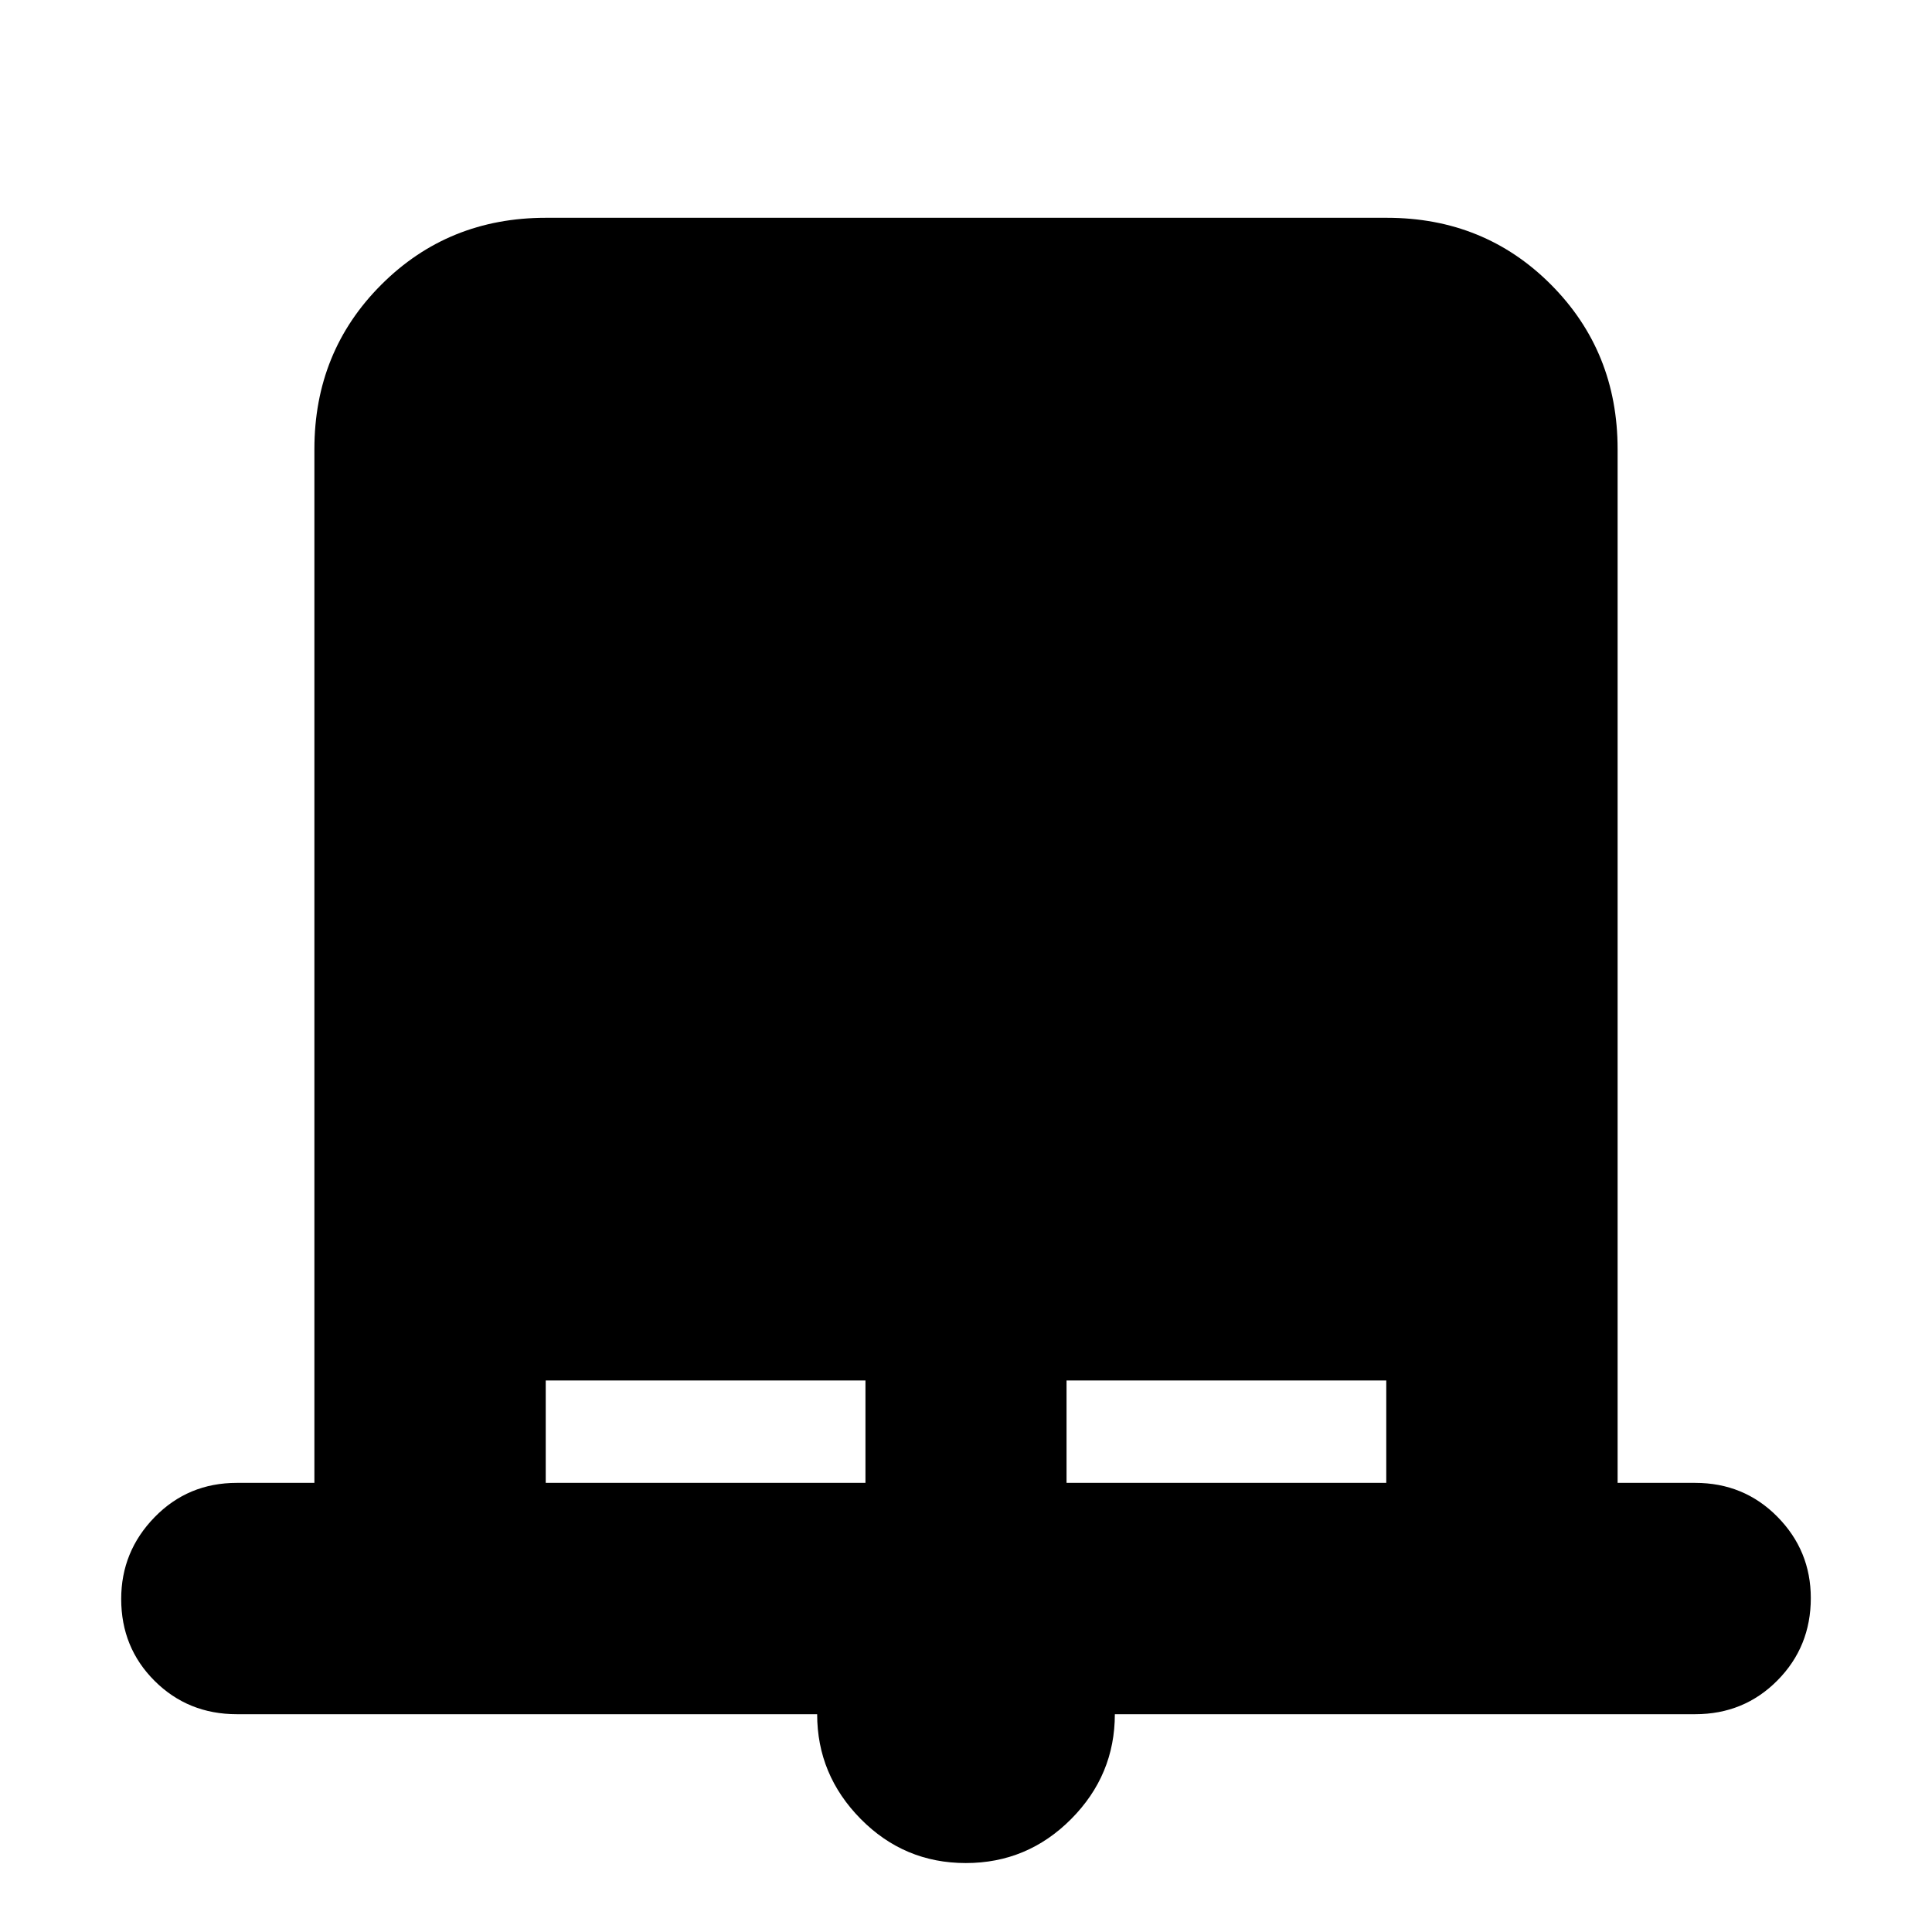 <svg xmlns="http://www.w3.org/2000/svg" height="20" viewBox="0 -960 960 960" width="20"><path d="M479.9-34.26q-30.6 0-52.23-21.92-21.63-21.92-21.63-52.04H117.7q-24.26 0-40.87-16.55-16.61-16.55-16.61-40.71 0-23.61 16.61-40.65t40.87-17.04h38.52v-513.66q0-48.48 33.25-81.72 33.24-33.23 81.74-33.23h417.9q48.5 0 81.59 33.23 33.08 33.24 33.08 81.72v513.66h38.52q24.26 0 40.87 16.83 16.61 16.83 16.61 40.43 0 24.17-16.61 40.93-16.61 16.76-40.87 16.76H553.96q0 30.26-21.73 52.11-21.74 21.85-52.33 21.85ZM271.17-223.17h158.87v-50.87H271.17v50.87Zm258.79 0h158.87v-50.87H529.96v50.87Z"/></svg>